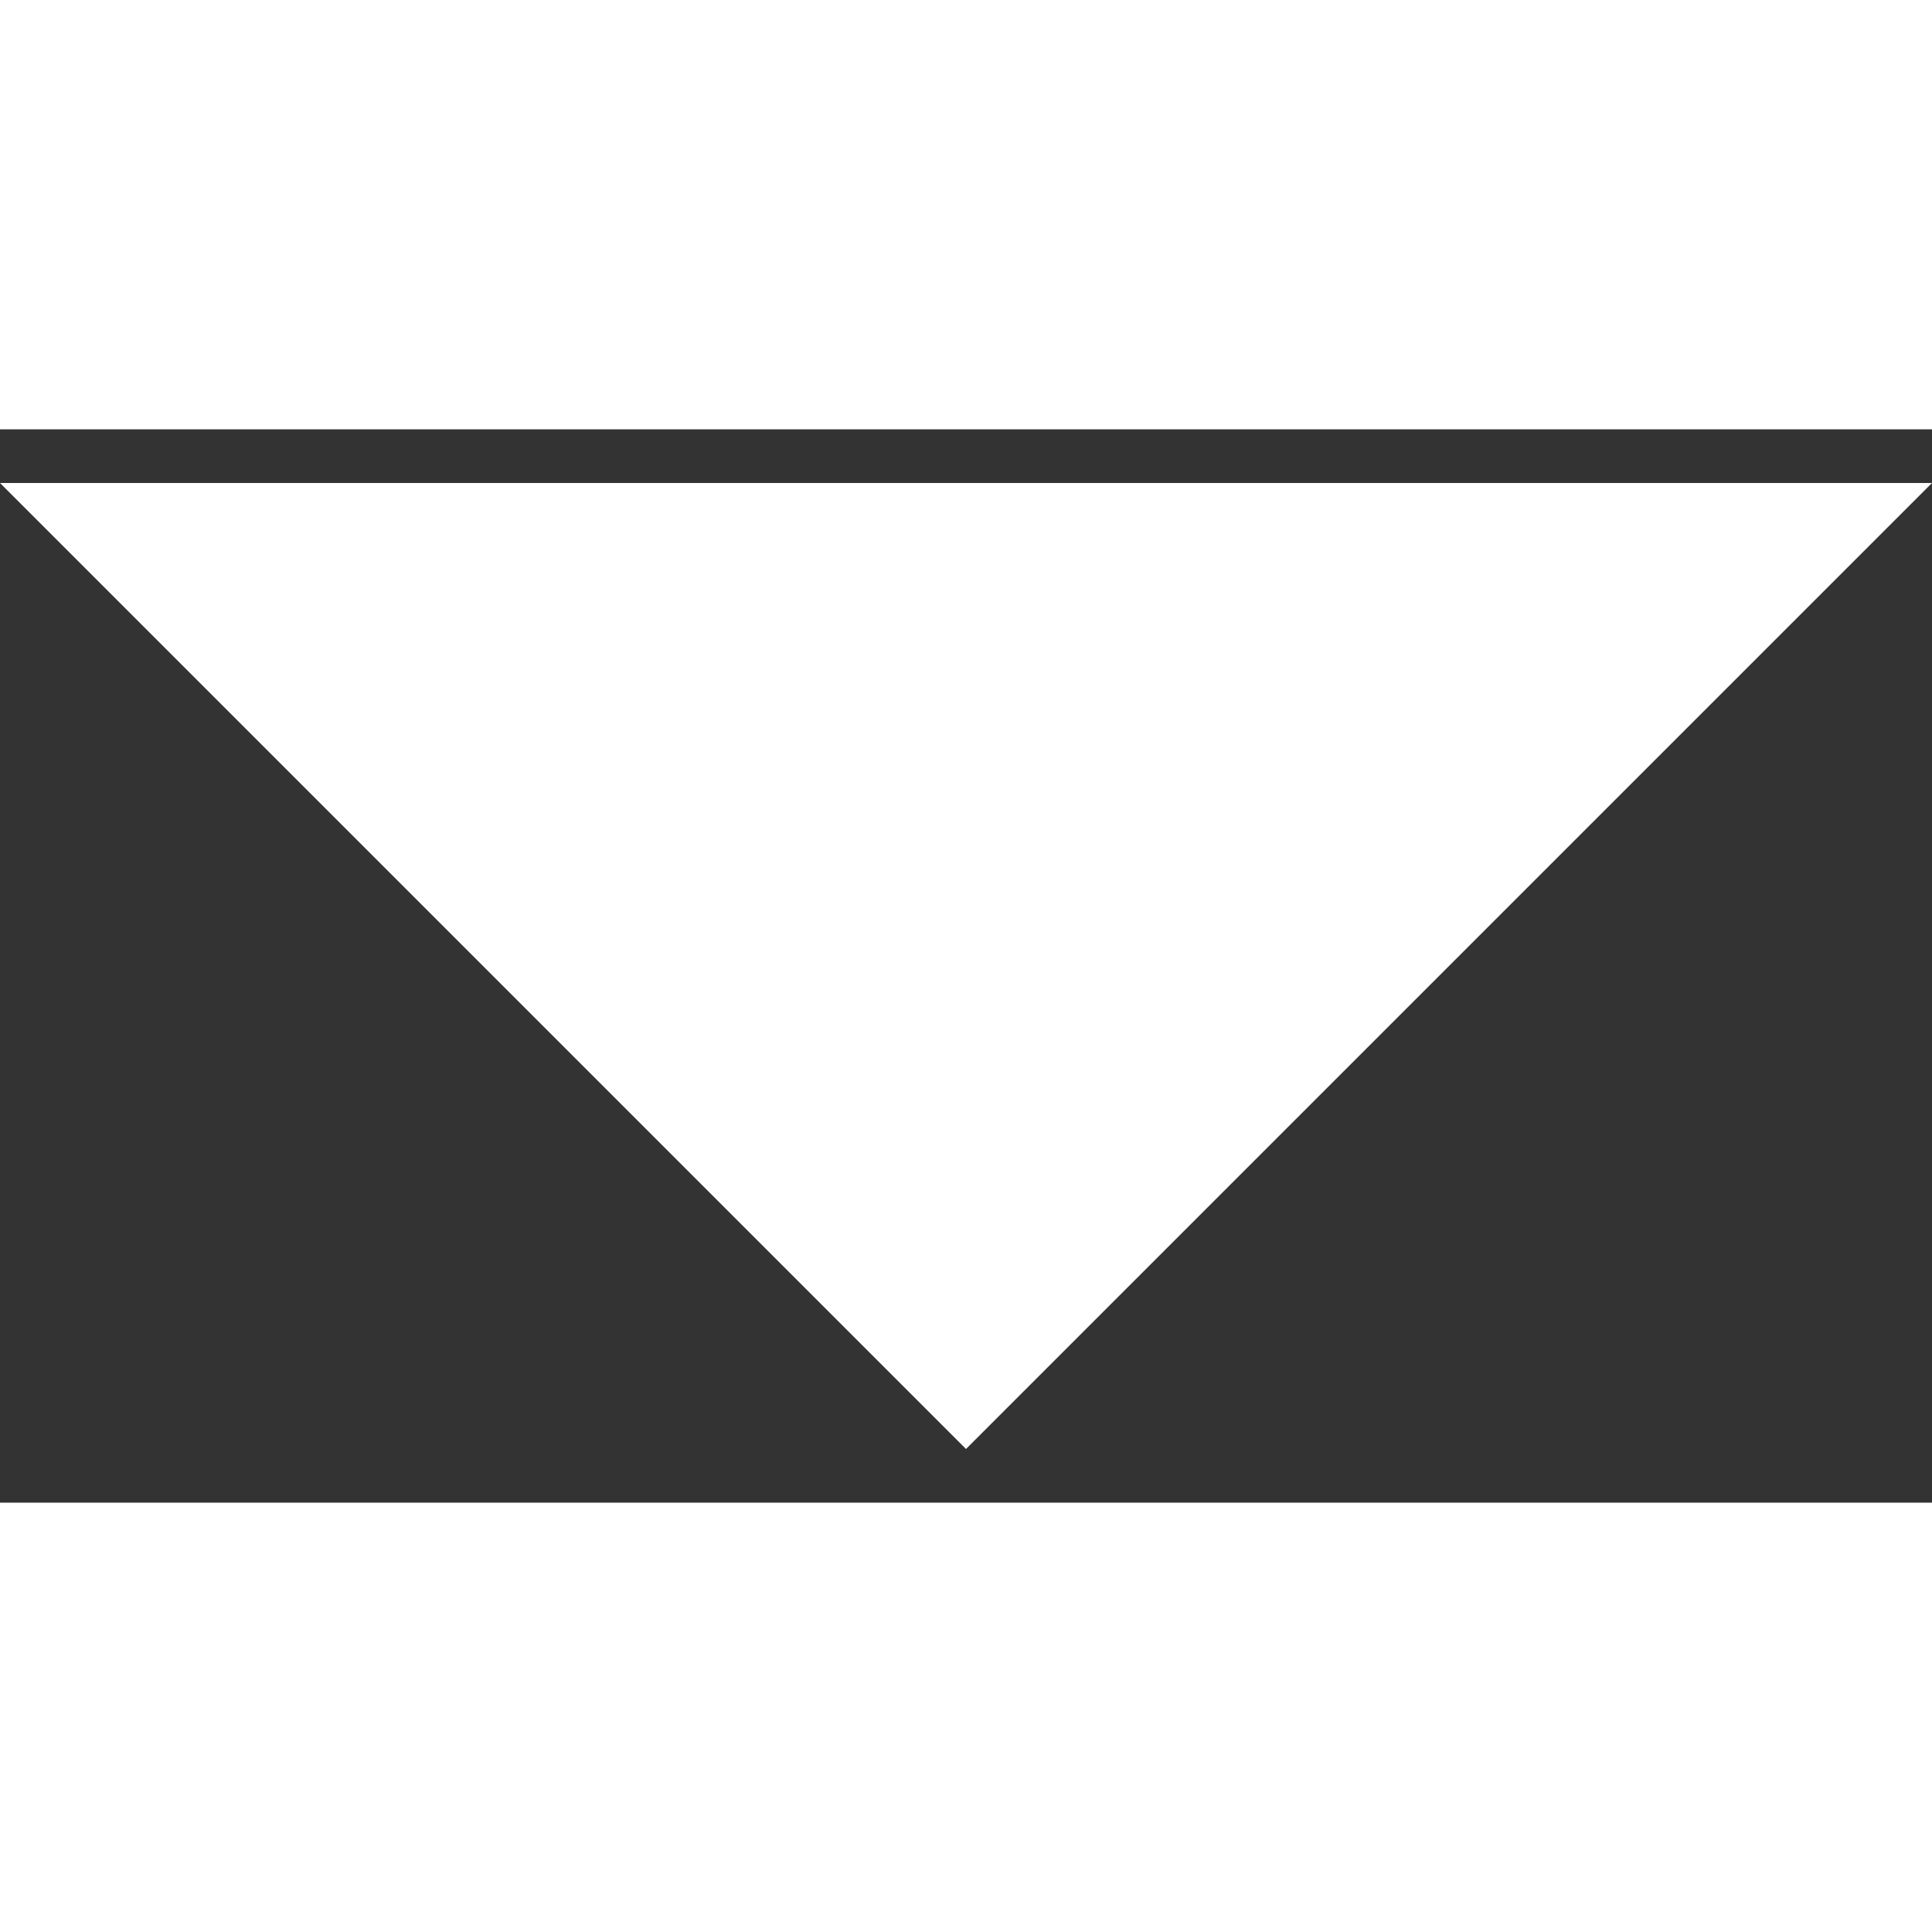 <svg width="13" height="13" viewBox="0 0 9 5" fill="none" xmlns="http://www.w3.org/2000/svg">
<rect x="0" y="0" width="9" height="5" fill="#333333" stroke="none"/>
<path d="M0 0.25L4.5 4.75L9 0.25H0Z" fill="white"/>
</svg>
